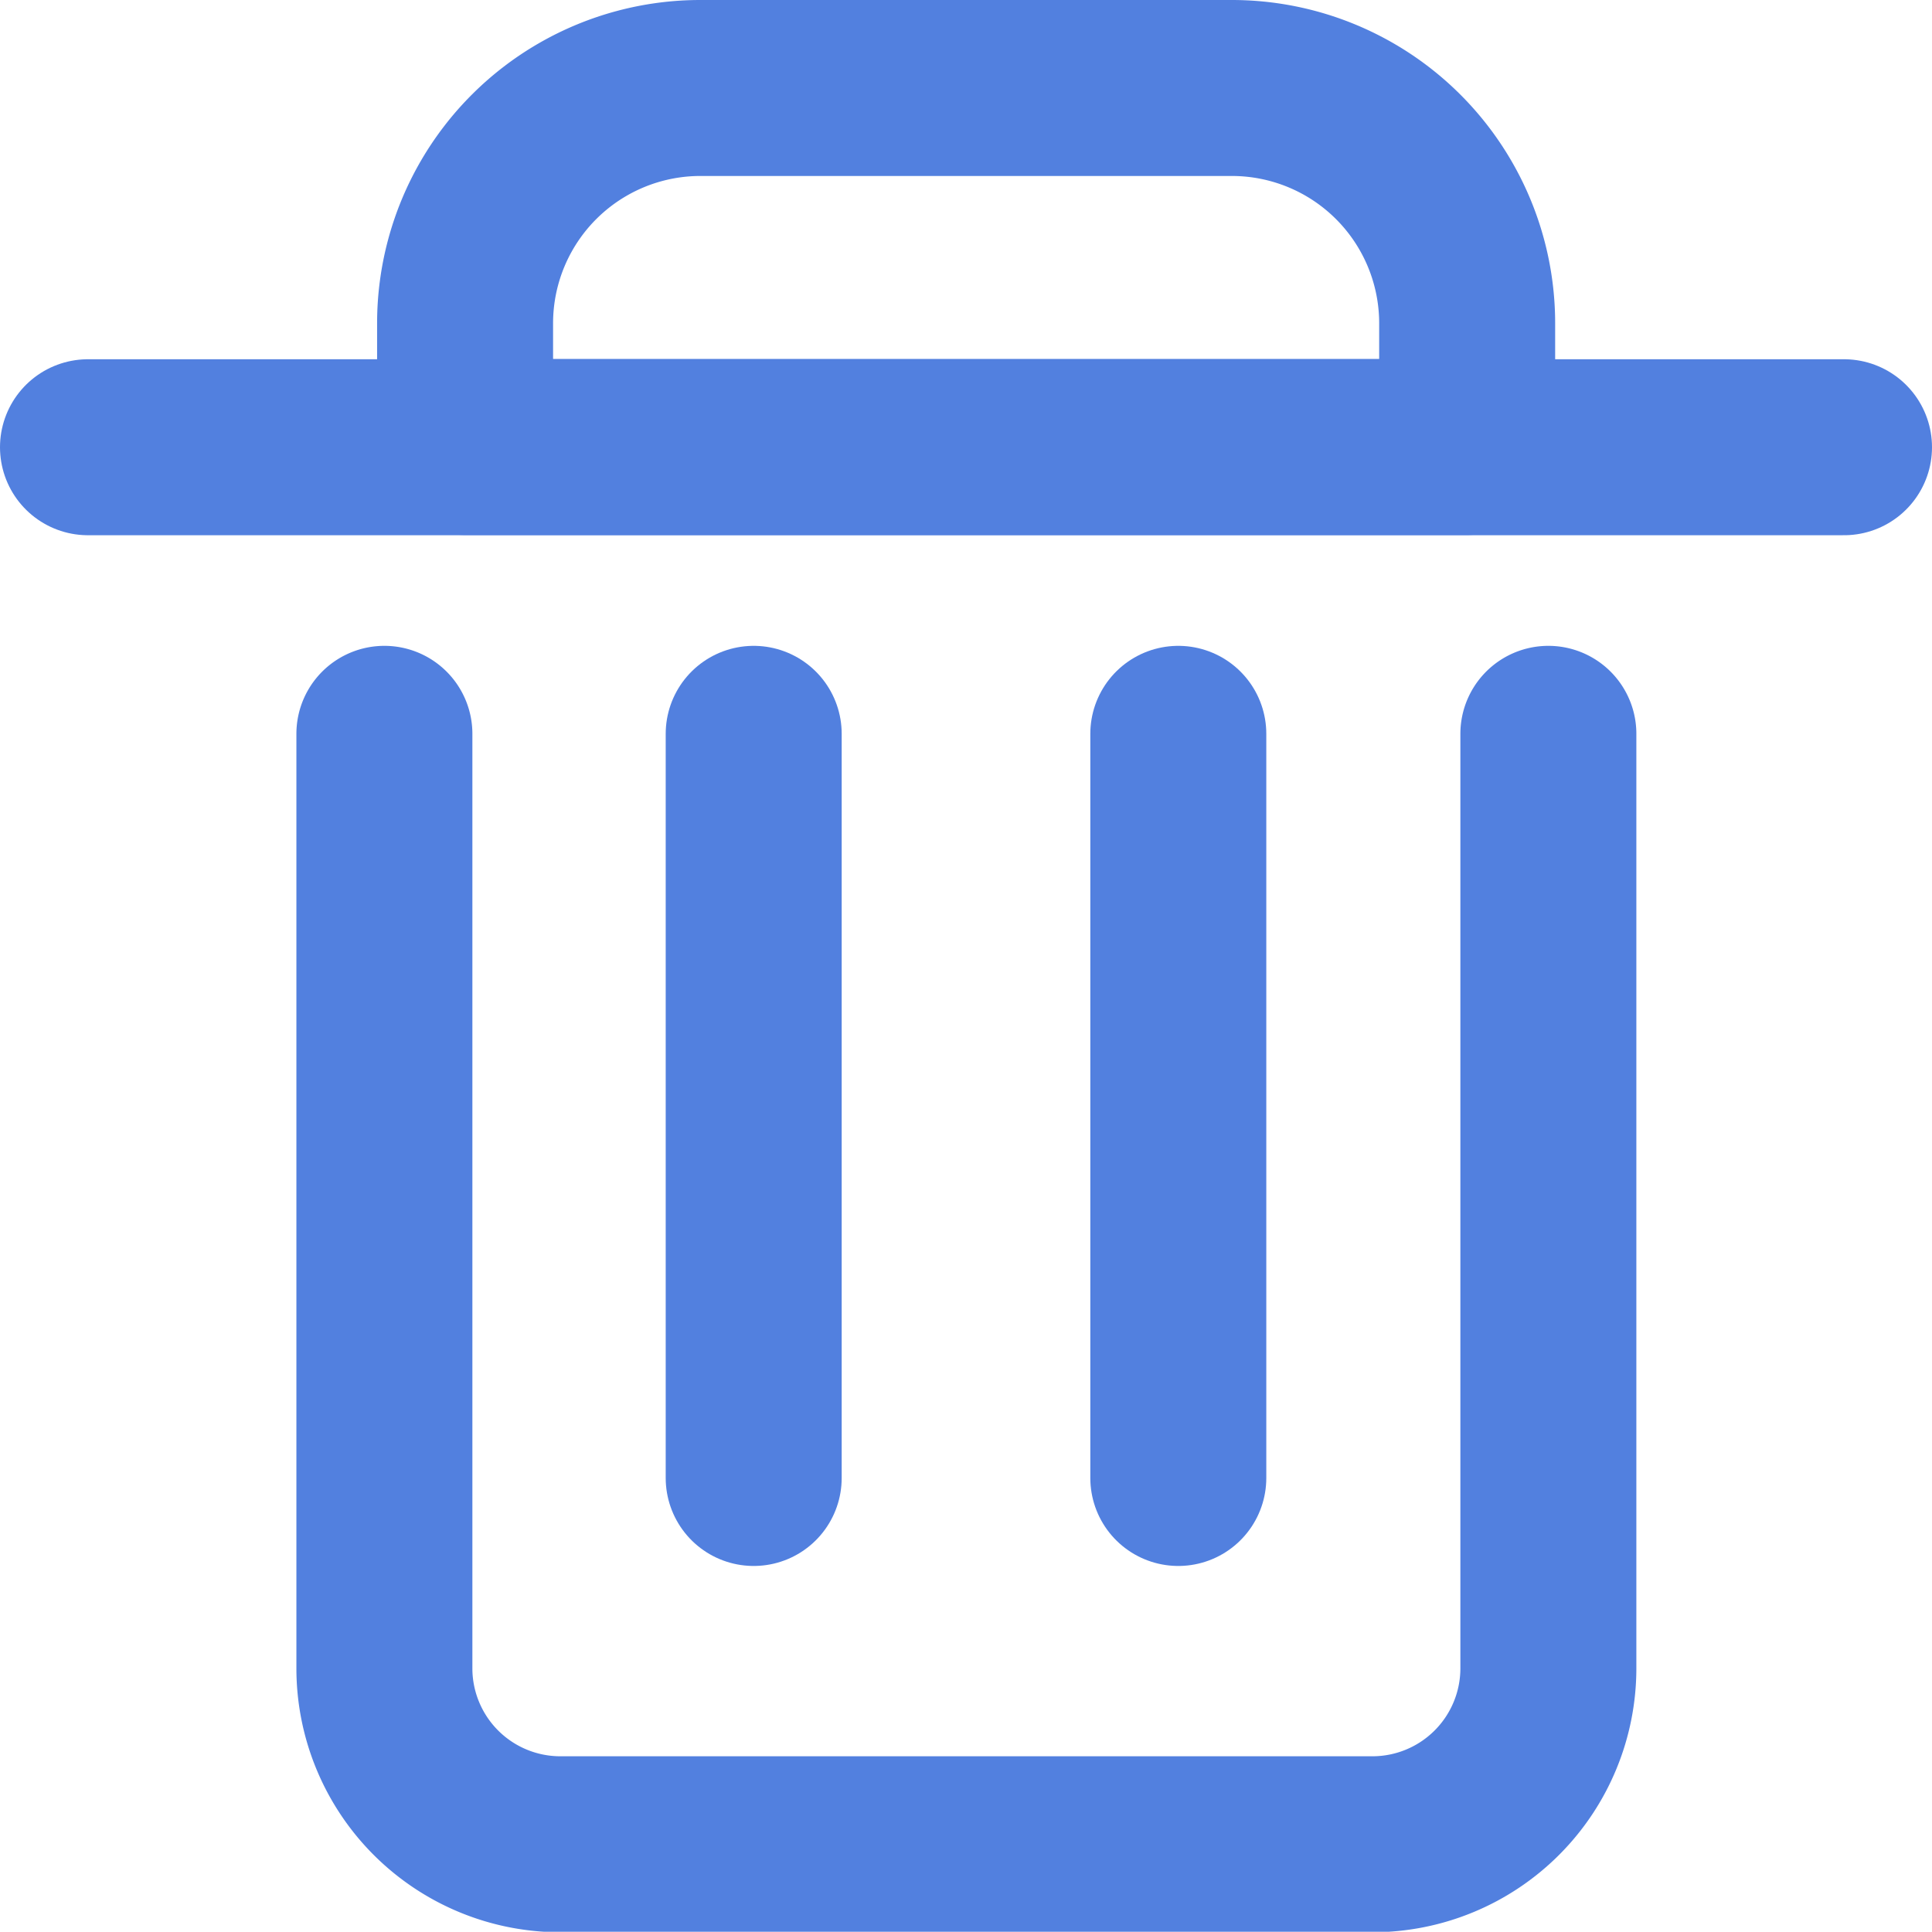 <svg xmlns="http://www.w3.org/2000/svg" viewBox="0 0 76.85 76.84"><title>delete</title><g id="Layer_2" data-name="Layer 2"><g id="icons"><path style="fill:none;stroke:#5280df;stroke-linecap:round;stroke-linejoin:round;stroke-width:7px;" d="M27.87,3.5H49a9.36,9.36,0,0,1,9.36,9.36v4.92a0,0,0,0,1,0,0H18.5a0,0,0,0,1,0,0V12.86A9.36,9.36,0,0,1,27.87,3.5Z"/><path style="fill:none;stroke:#5280df;stroke-linecap:round;stroke-linejoin:round;stroke-width:7px;" d="M15.29,29.19V66.36a7,7,0,0,0,7,7h32.3a7,7,0,0,0,7-7V29.19"/><line style="fill:none;stroke:#5280df;stroke-linecap:round;stroke-linejoin:round;stroke-width:7px;" x1="3.5" y1="17.79" x2="73.35" y2="17.79"/><line style="fill:none;stroke:#5280df;stroke-linecap:round;stroke-linejoin:round;stroke-width:7px;" x1="29.98" y1="29.19" x2="29.98" y2="58.79"/><line style="fill:none;stroke:#5280df;stroke-linecap:round;stroke-linejoin:round;stroke-width:7px;" x1="46.87" y1="29.19" x2="46.87" y2="58.79"/></g></g></svg>
